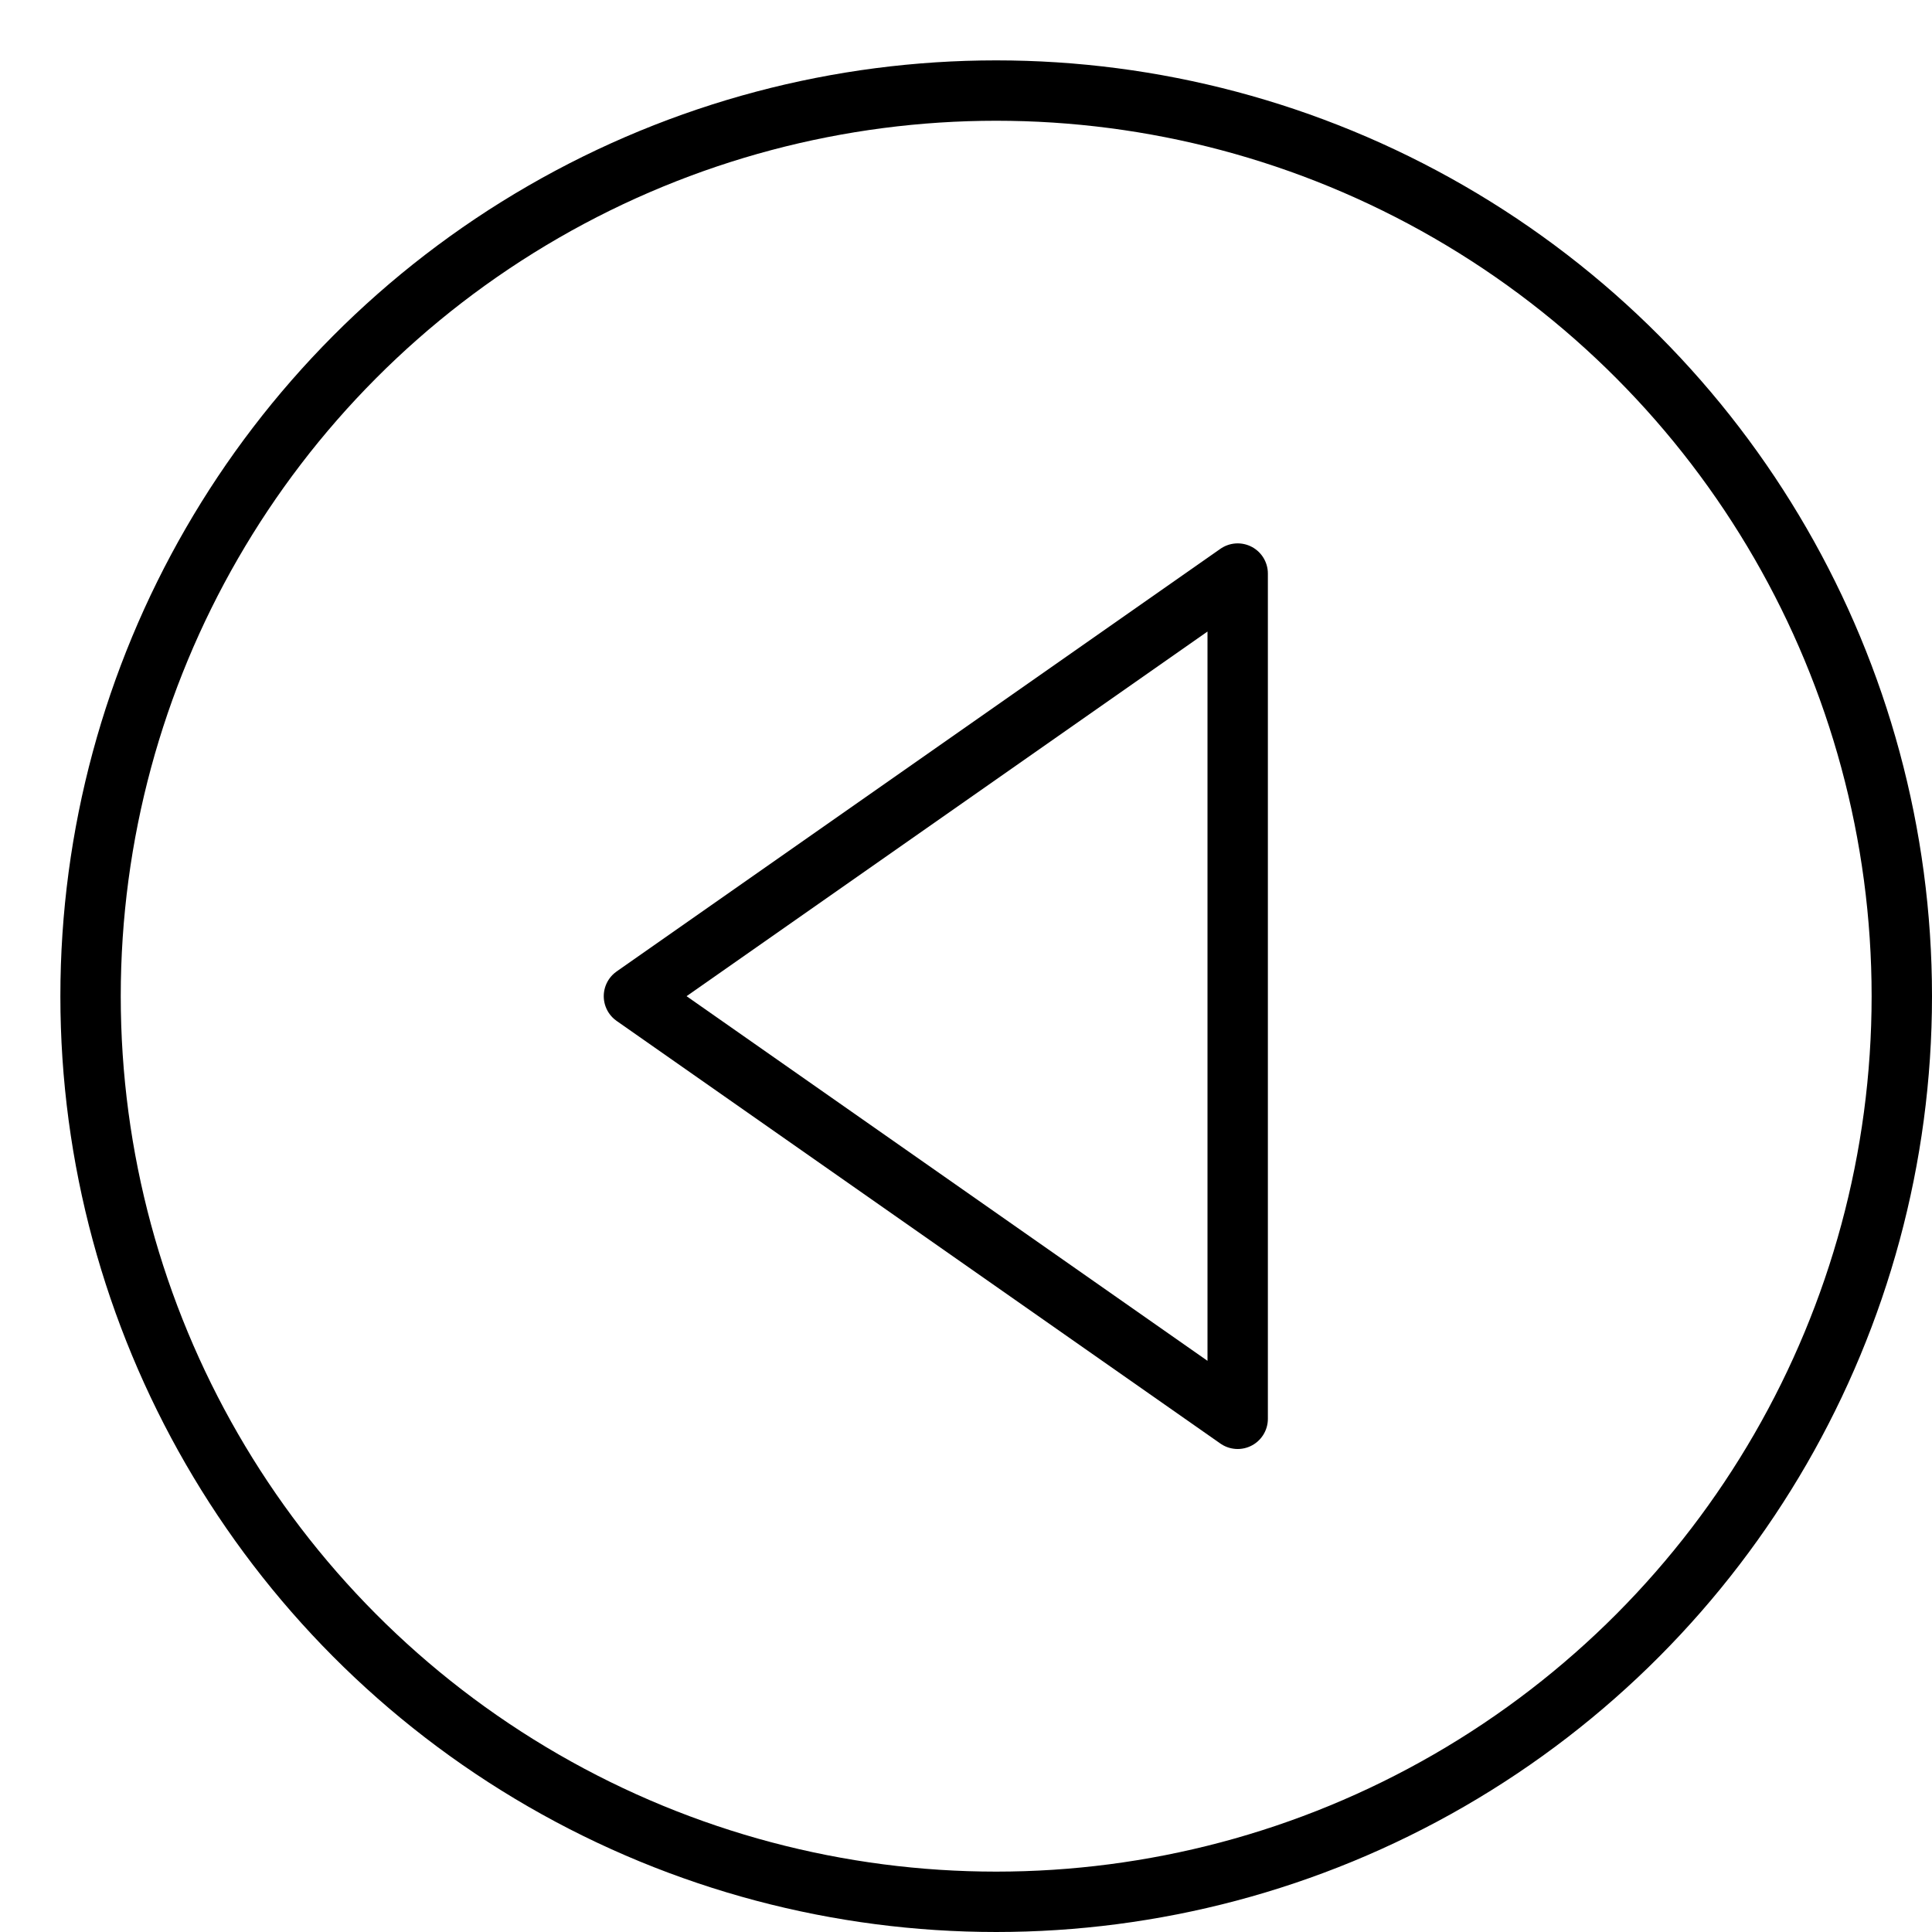 <svg xmlns="http://www.w3.org/2000/svg" viewBox="0 0 32 32"><title>circle caret left</title><g stroke-linecap="round" stroke-width="1" fill="none" stroke="#000000" stroke-linejoin="round" class="nc-icon-wrapper" transform="translate(0.5 0.5)"><circle cx="16" cy="16" r="15"></circle> <polygon points=" 20,9 20,23 10,16 " stroke="#000000"></polygon></g></svg>